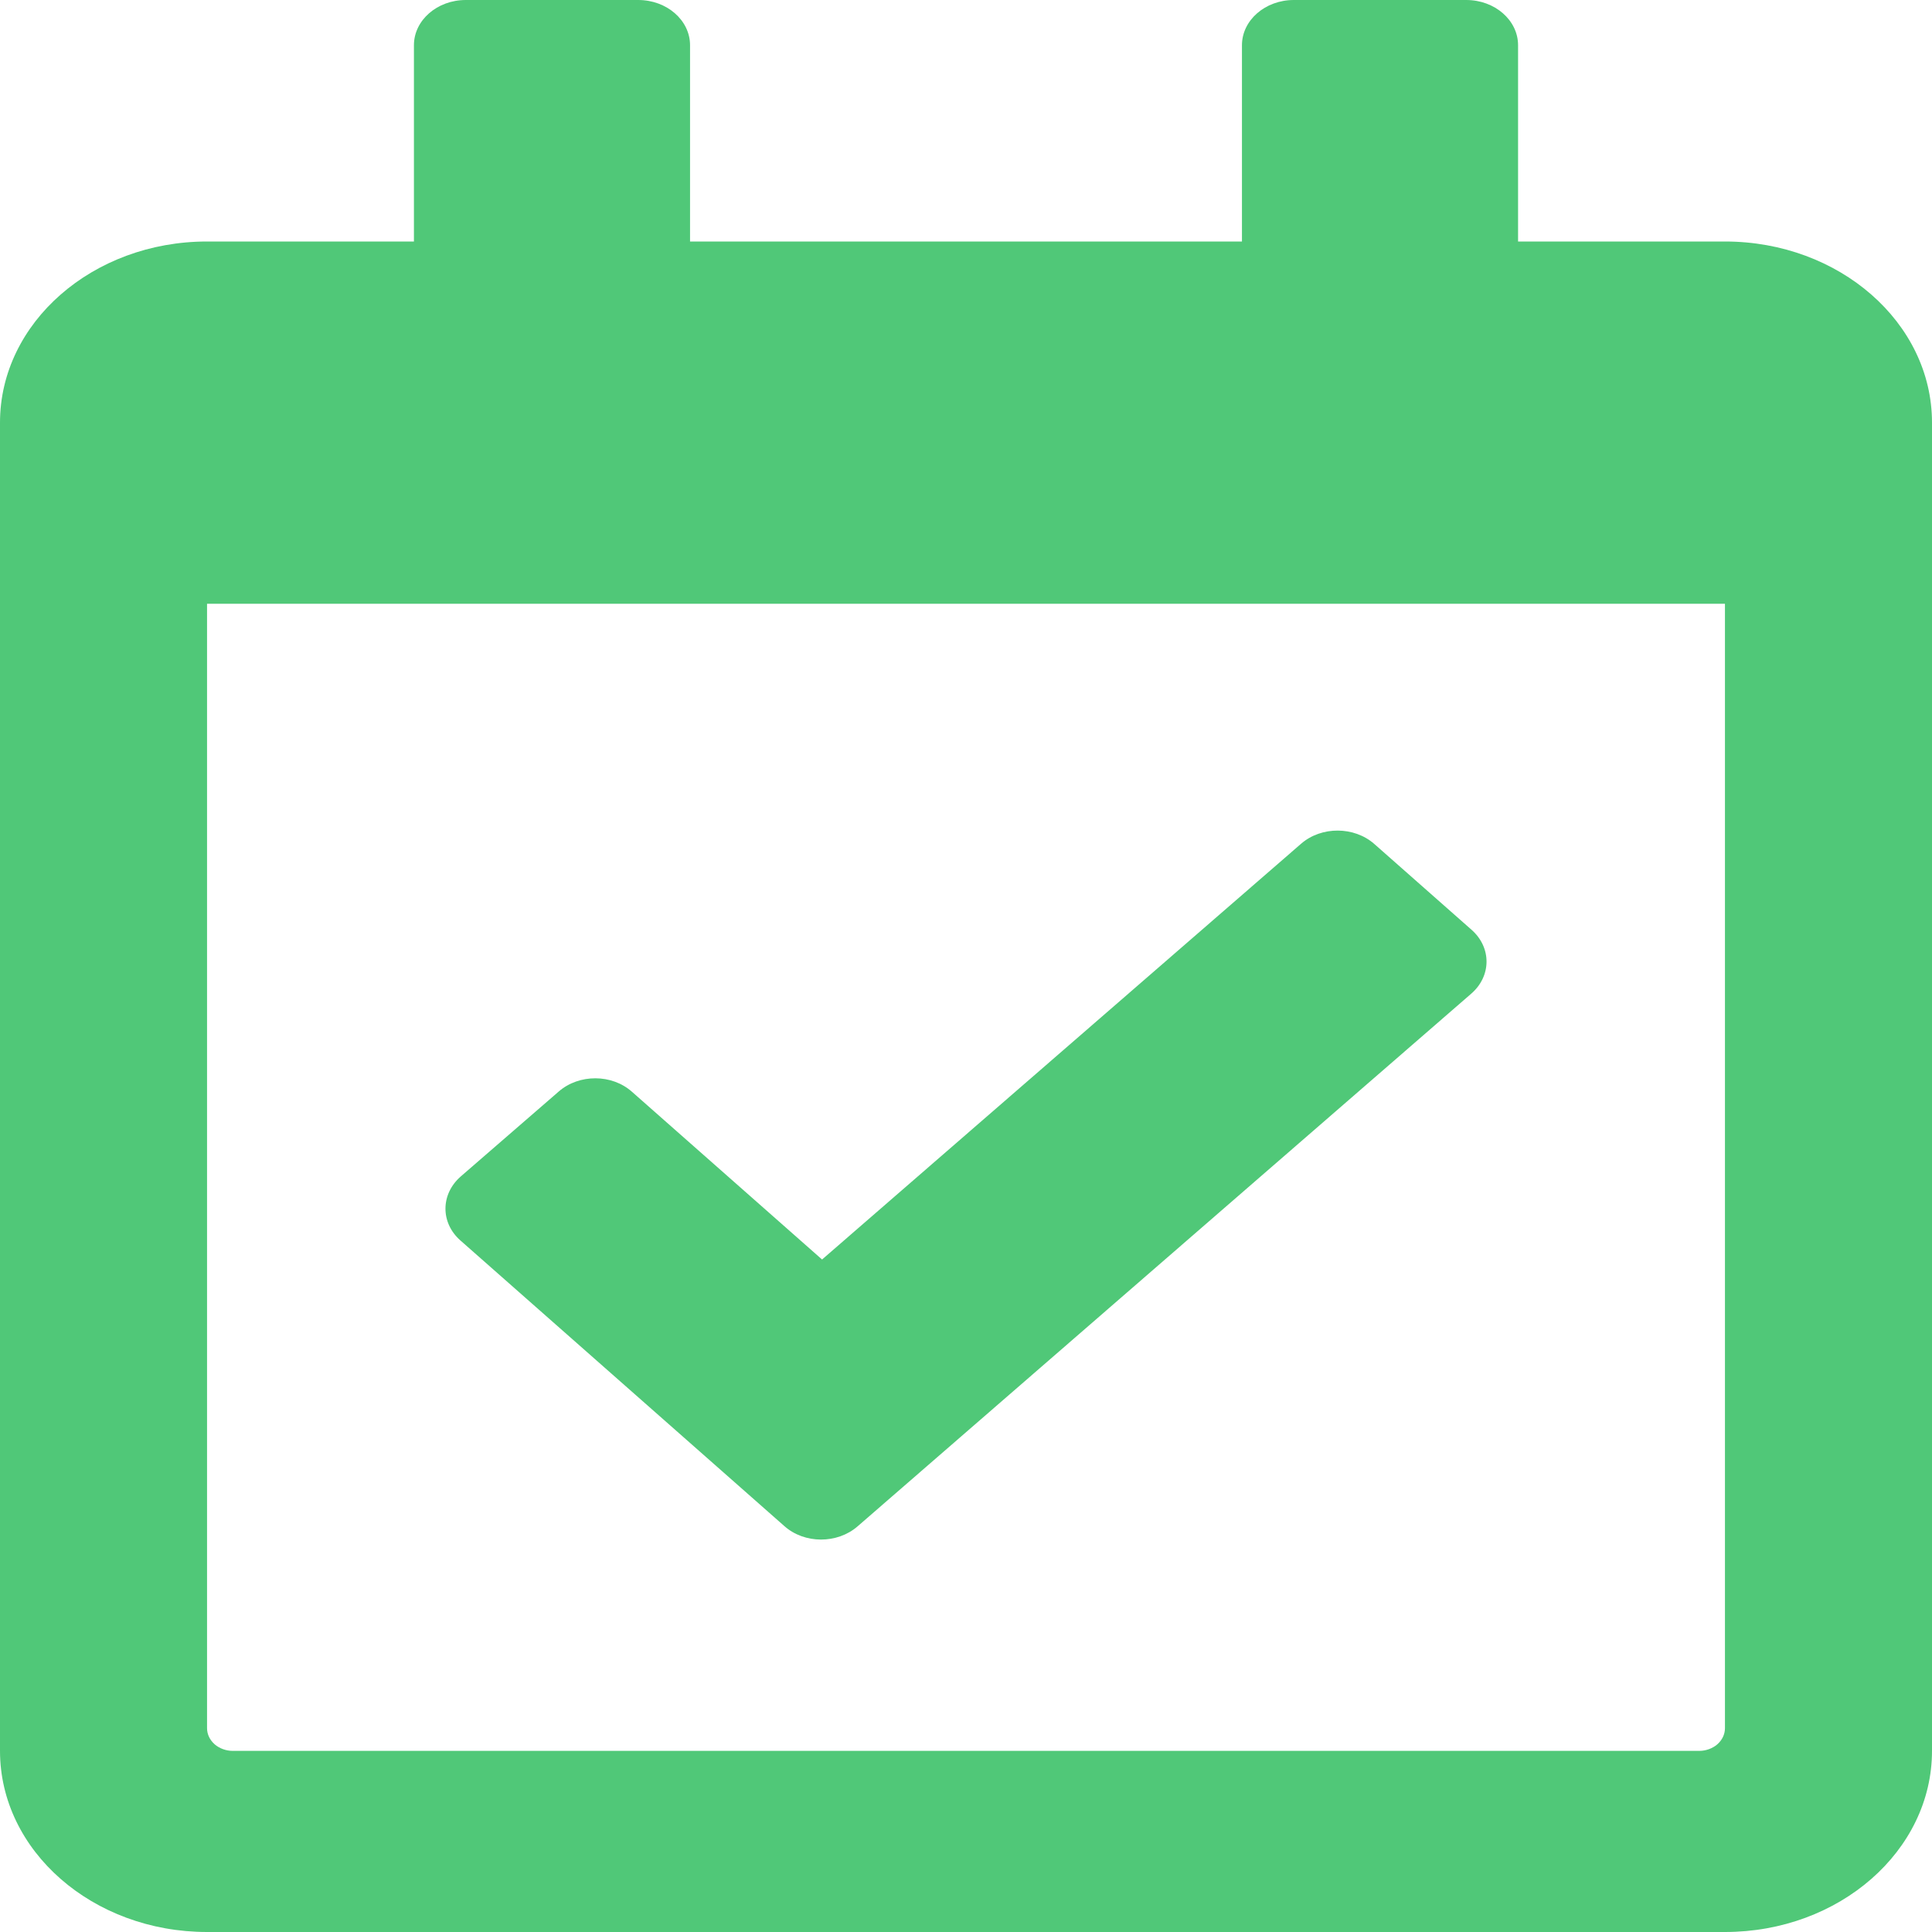 <svg width="12" height="12" viewBox="0 0 12 12" fill="none" xmlns="http://www.w3.org/2000/svg">
<path d="M10.714 1.5H9.429V0.281C9.429 0.126 9.285 0 9.107 0H8.036C7.858 0 7.714 0.126 7.714 0.281V1.5H4.286V0.281C4.286 0.126 4.142 0 3.964 0H2.893C2.715 0 2.571 0.126 2.571 0.281V1.5H1.286C0.576 1.5 0 2.004 0 2.625V10.875C0 11.496 0.576 12 1.286 12H10.714C11.424 12 12 11.496 12 10.875V2.625C12 2.004 11.424 1.5 10.714 1.5ZM10.554 10.875H1.446C1.404 10.875 1.363 10.86 1.333 10.834C1.303 10.807 1.286 10.772 1.286 10.734V3.75H10.714V10.734C10.714 10.772 10.697 10.807 10.667 10.834C10.637 10.86 10.596 10.875 10.554 10.875ZM9.138 6.172L5.326 9.481C5.2 9.59 4.997 9.59 4.872 9.479L2.86 7.705C2.735 7.595 2.736 7.417 2.862 7.307L3.471 6.779C3.597 6.67 3.8 6.67 3.925 6.781L5.106 7.823L8.082 5.24C8.208 5.131 8.411 5.132 8.536 5.242L9.14 5.775C9.265 5.885 9.264 6.063 9.138 6.172Z" fill="#50C878"/>
</svg>
